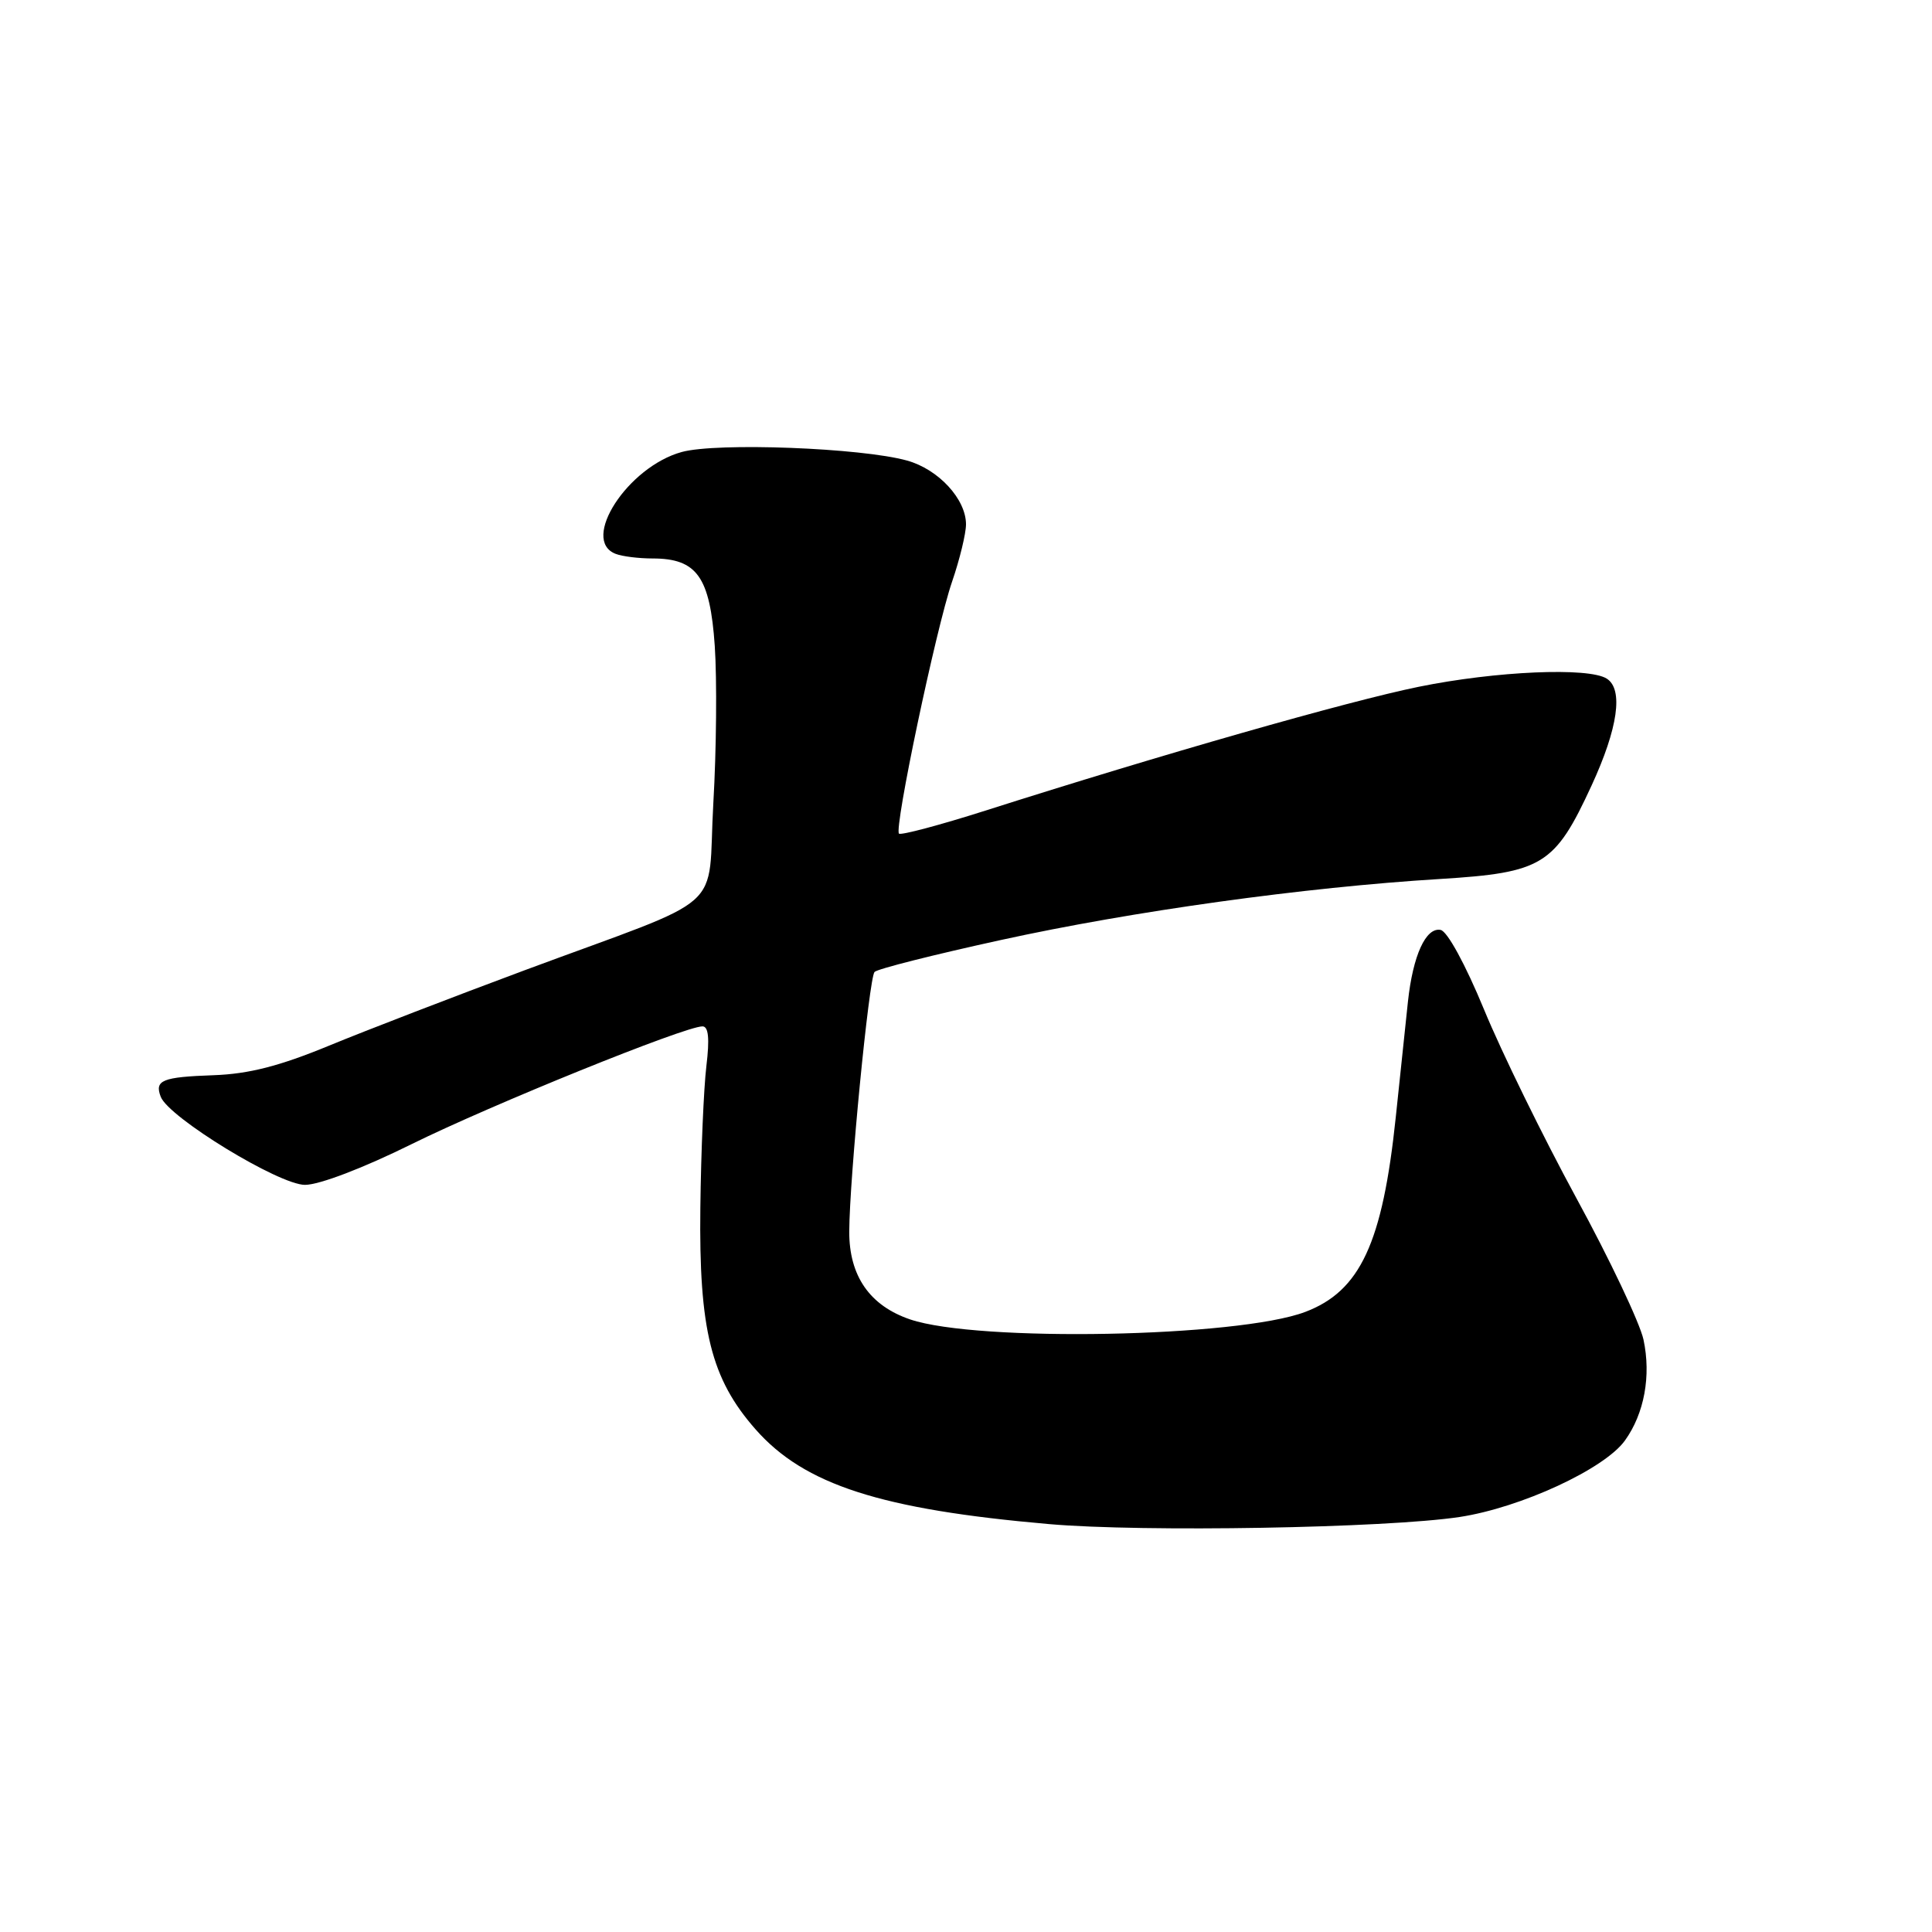 <?xml version="1.0" encoding="UTF-8" standalone="no"?>
<!DOCTYPE svg PUBLIC "-//W3C//DTD SVG 1.1//EN" "http://www.w3.org/Graphics/SVG/1.1/DTD/svg11.dtd" >
<svg xmlns="http://www.w3.org/2000/svg" xmlns:xlink="http://www.w3.org/1999/xlink" version="1.1" viewBox="0 0 256 256">
 <g >
 <path fill="currentColor"
d=" M 193.40 201.01 C 201.50 199.78 212.60 194.65 215.31 190.88 C 217.88 187.31 218.80 182.30 217.77 177.50 C 217.29 175.30 213.30 166.87 208.88 158.76 C 204.47 150.65 198.96 139.40 196.64 133.76 C 194.18 127.80 191.78 123.39 190.89 123.22 C 188.93 122.84 187.22 126.60 186.56 132.71 C 186.28 135.34 185.55 142.22 184.95 148.00 C 183.20 164.72 180.24 171.08 172.94 173.84 C 164.01 177.21 129.53 177.86 120.60 174.83 C 115.24 173.01 112.51 169.06 112.53 163.18 C 112.56 156.12 115.15 129.60 115.88 128.79 C 116.24 128.39 123.78 126.49 132.65 124.55 C 150.09 120.73 172.83 117.57 190.81 116.47 C 204.42 115.63 206.02 114.64 210.89 104.09 C 214.40 96.48 215.13 91.33 212.90 89.92 C 210.48 88.39 198.22 88.92 188.00 91.00 C 178.62 92.91 153.92 99.97 130.54 107.42 C 124.51 109.34 119.37 110.70 119.12 110.46 C 118.45 109.78 124.02 83.31 126.15 77.09 C 127.17 74.12 128.00 70.69 128.00 69.48 C 128.00 66.14 124.36 62.19 120.20 61.03 C 114.15 59.34 95.02 58.61 90.34 59.89 C 83.18 61.85 76.86 71.58 81.58 73.39 C 82.45 73.73 84.65 74.00 86.47 74.00 C 92.35 74.00 94.08 76.44 94.71 85.59 C 95.01 90.02 94.93 99.39 94.52 106.42 C 93.67 121.26 96.93 118.38 69.50 128.57 C 60.15 132.05 48.49 136.54 43.59 138.56 C 37.04 141.26 32.99 142.30 28.33 142.47 C 21.49 142.71 20.45 143.13 21.30 145.33 C 22.35 148.07 36.97 157.00 40.41 157.00 C 42.31 157.00 48.15 154.77 54.57 151.59 C 65.14 146.37 90.74 136.00 93.08 136.00 C 93.88 136.00 94.04 137.60 93.60 141.25 C 93.25 144.14 92.89 152.57 92.80 160.00 C 92.60 176.21 94.21 182.69 100.12 189.40 C 106.58 196.74 116.73 200.01 139.00 201.95 C 151.47 203.04 183.65 202.48 193.40 201.01 Z "/>
</g>
</svg>